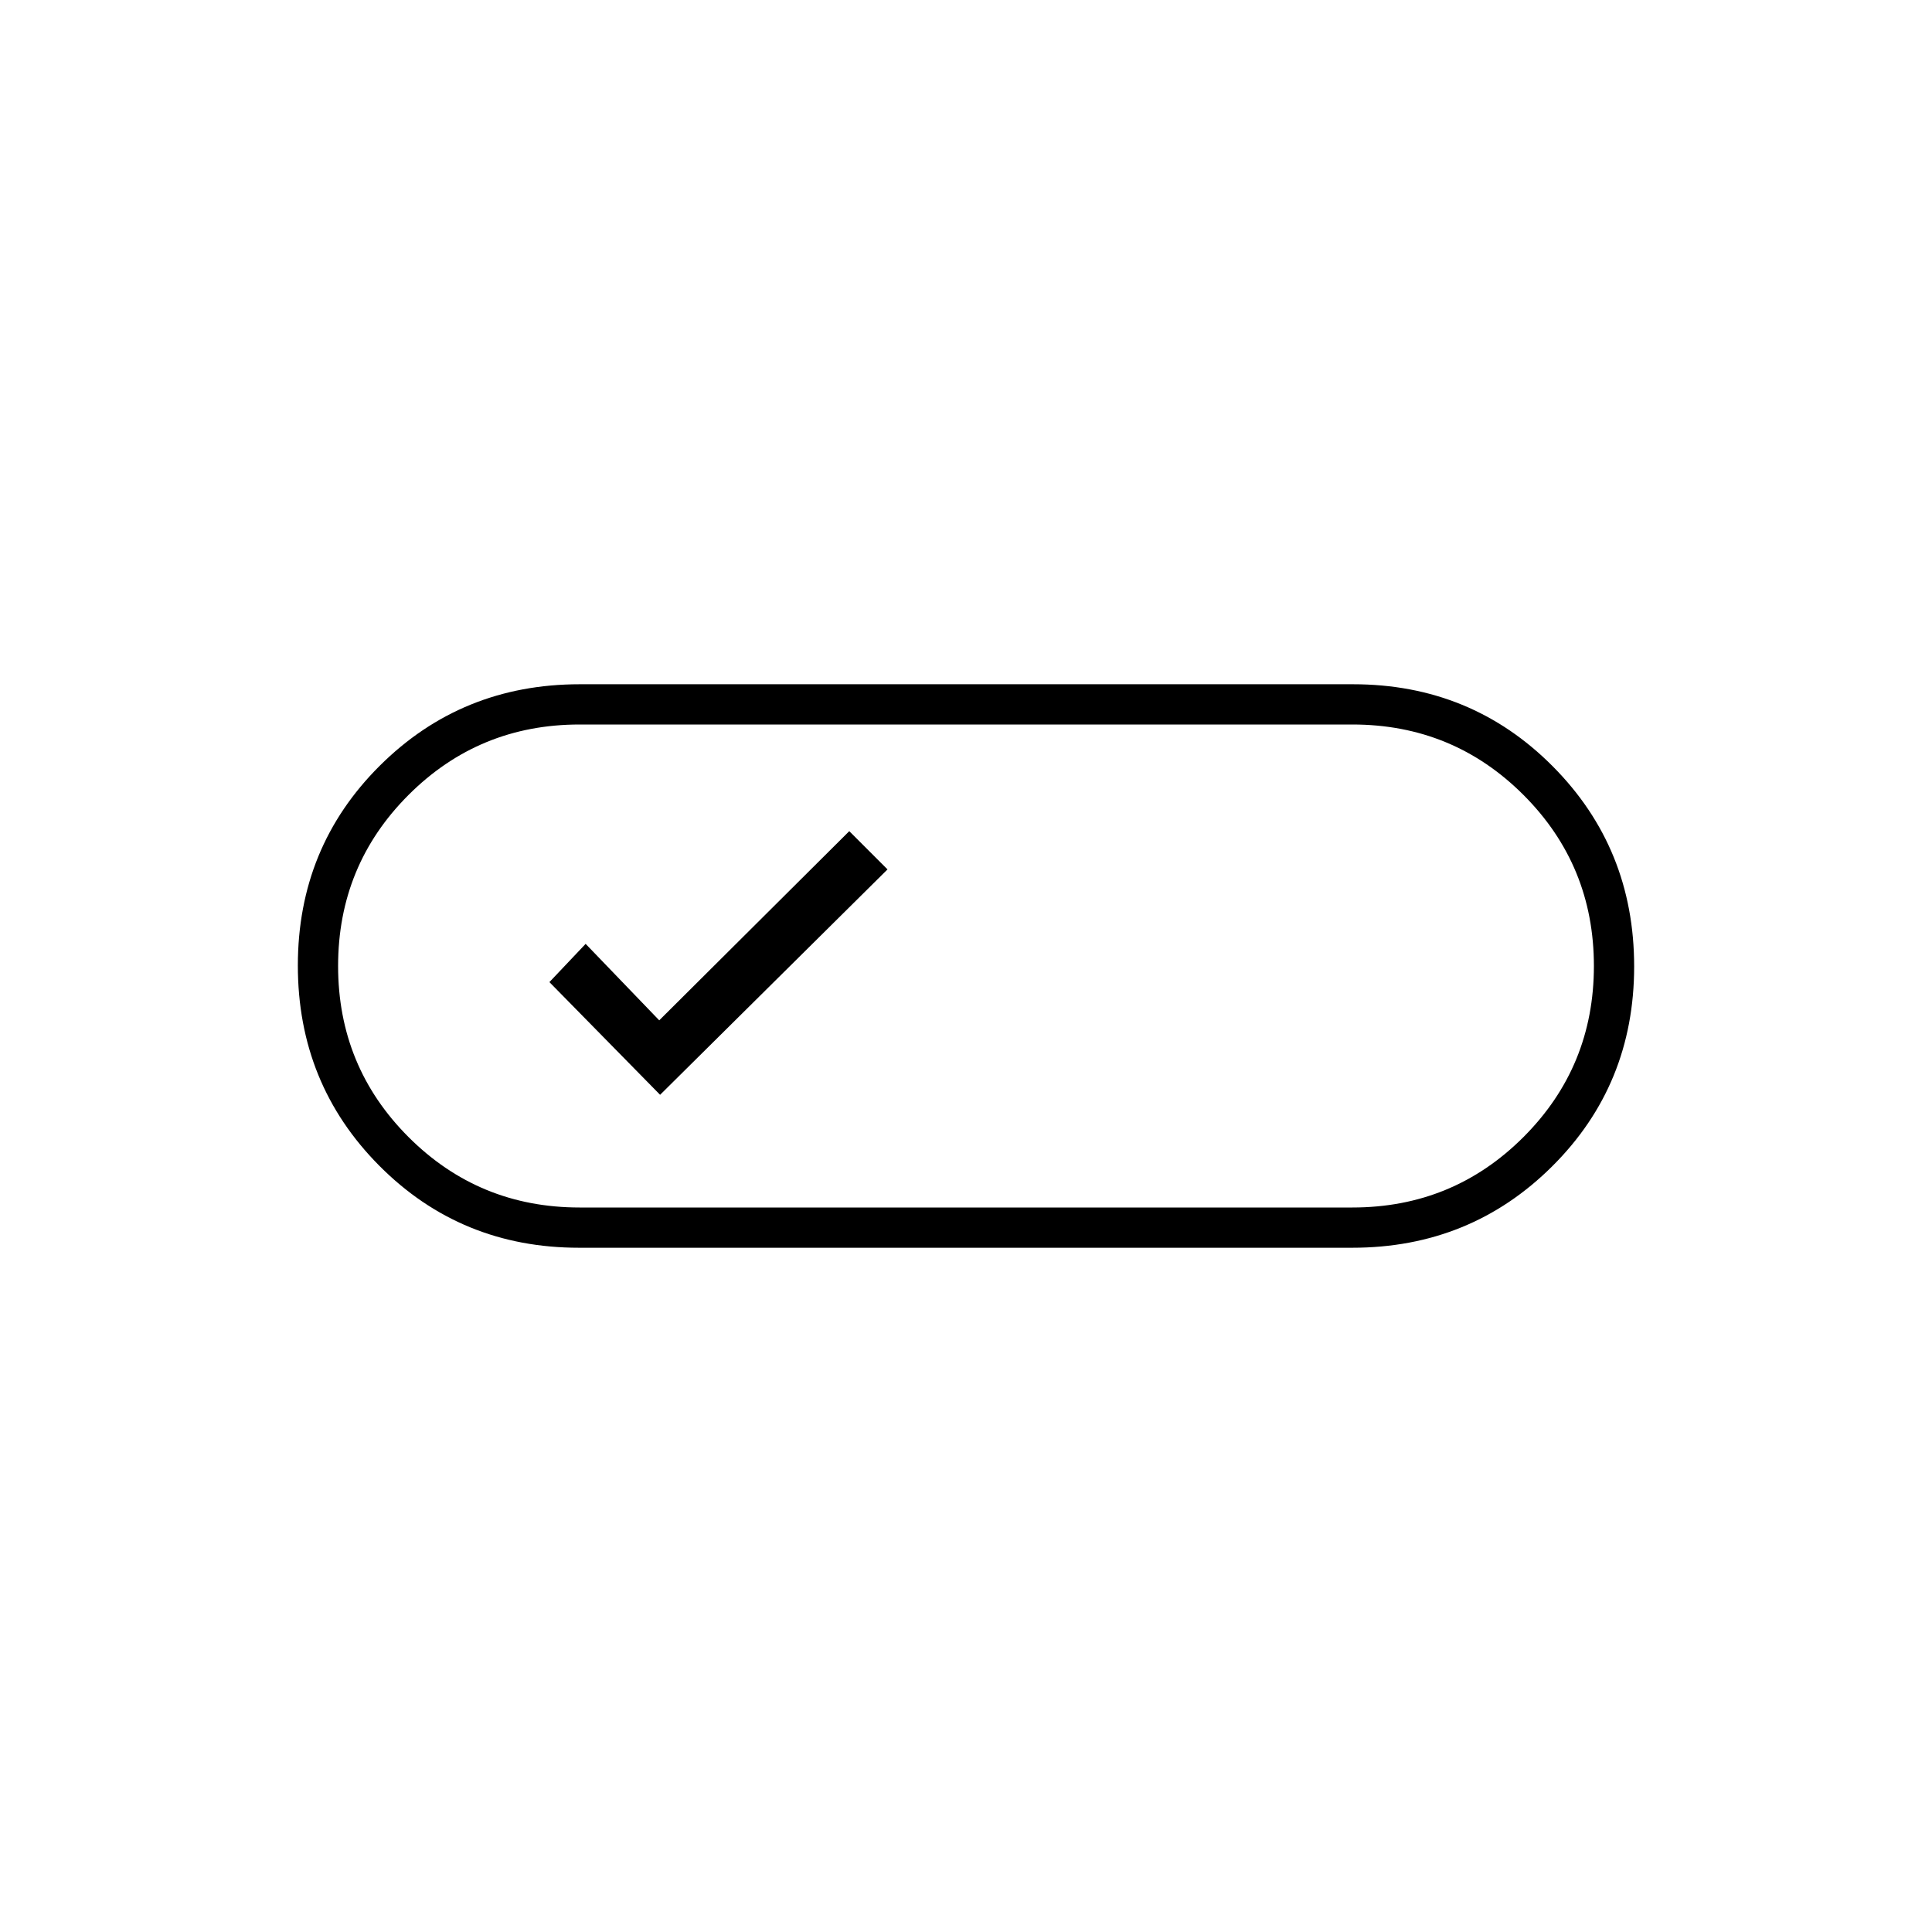 <svg xmlns="http://www.w3.org/2000/svg" height="20" viewBox="0 -960 960 960" width="20"><path d="M287.72-340q-58.72 0-99.22-40.73-40.5-40.72-40.5-99.5 0-58.77 40.69-99.27 40.68-40.5 99.4-40.5h384.19q58.72 0 99.22 40.73 40.5 40.72 40.5 99.5 0 58.77-40.69 99.27-40.68 40.5-99.4 40.5H287.72Zm.28-20h384q50 0 85-35t35-85q0-50-35-85t-85-35H288q-50 0-85 35t-35 85q0 50 35 85t85 35Zm40-56 113-112-19-19-94.43 94L291-491l-18 19 55 56Zm152-64Z"/></svg>